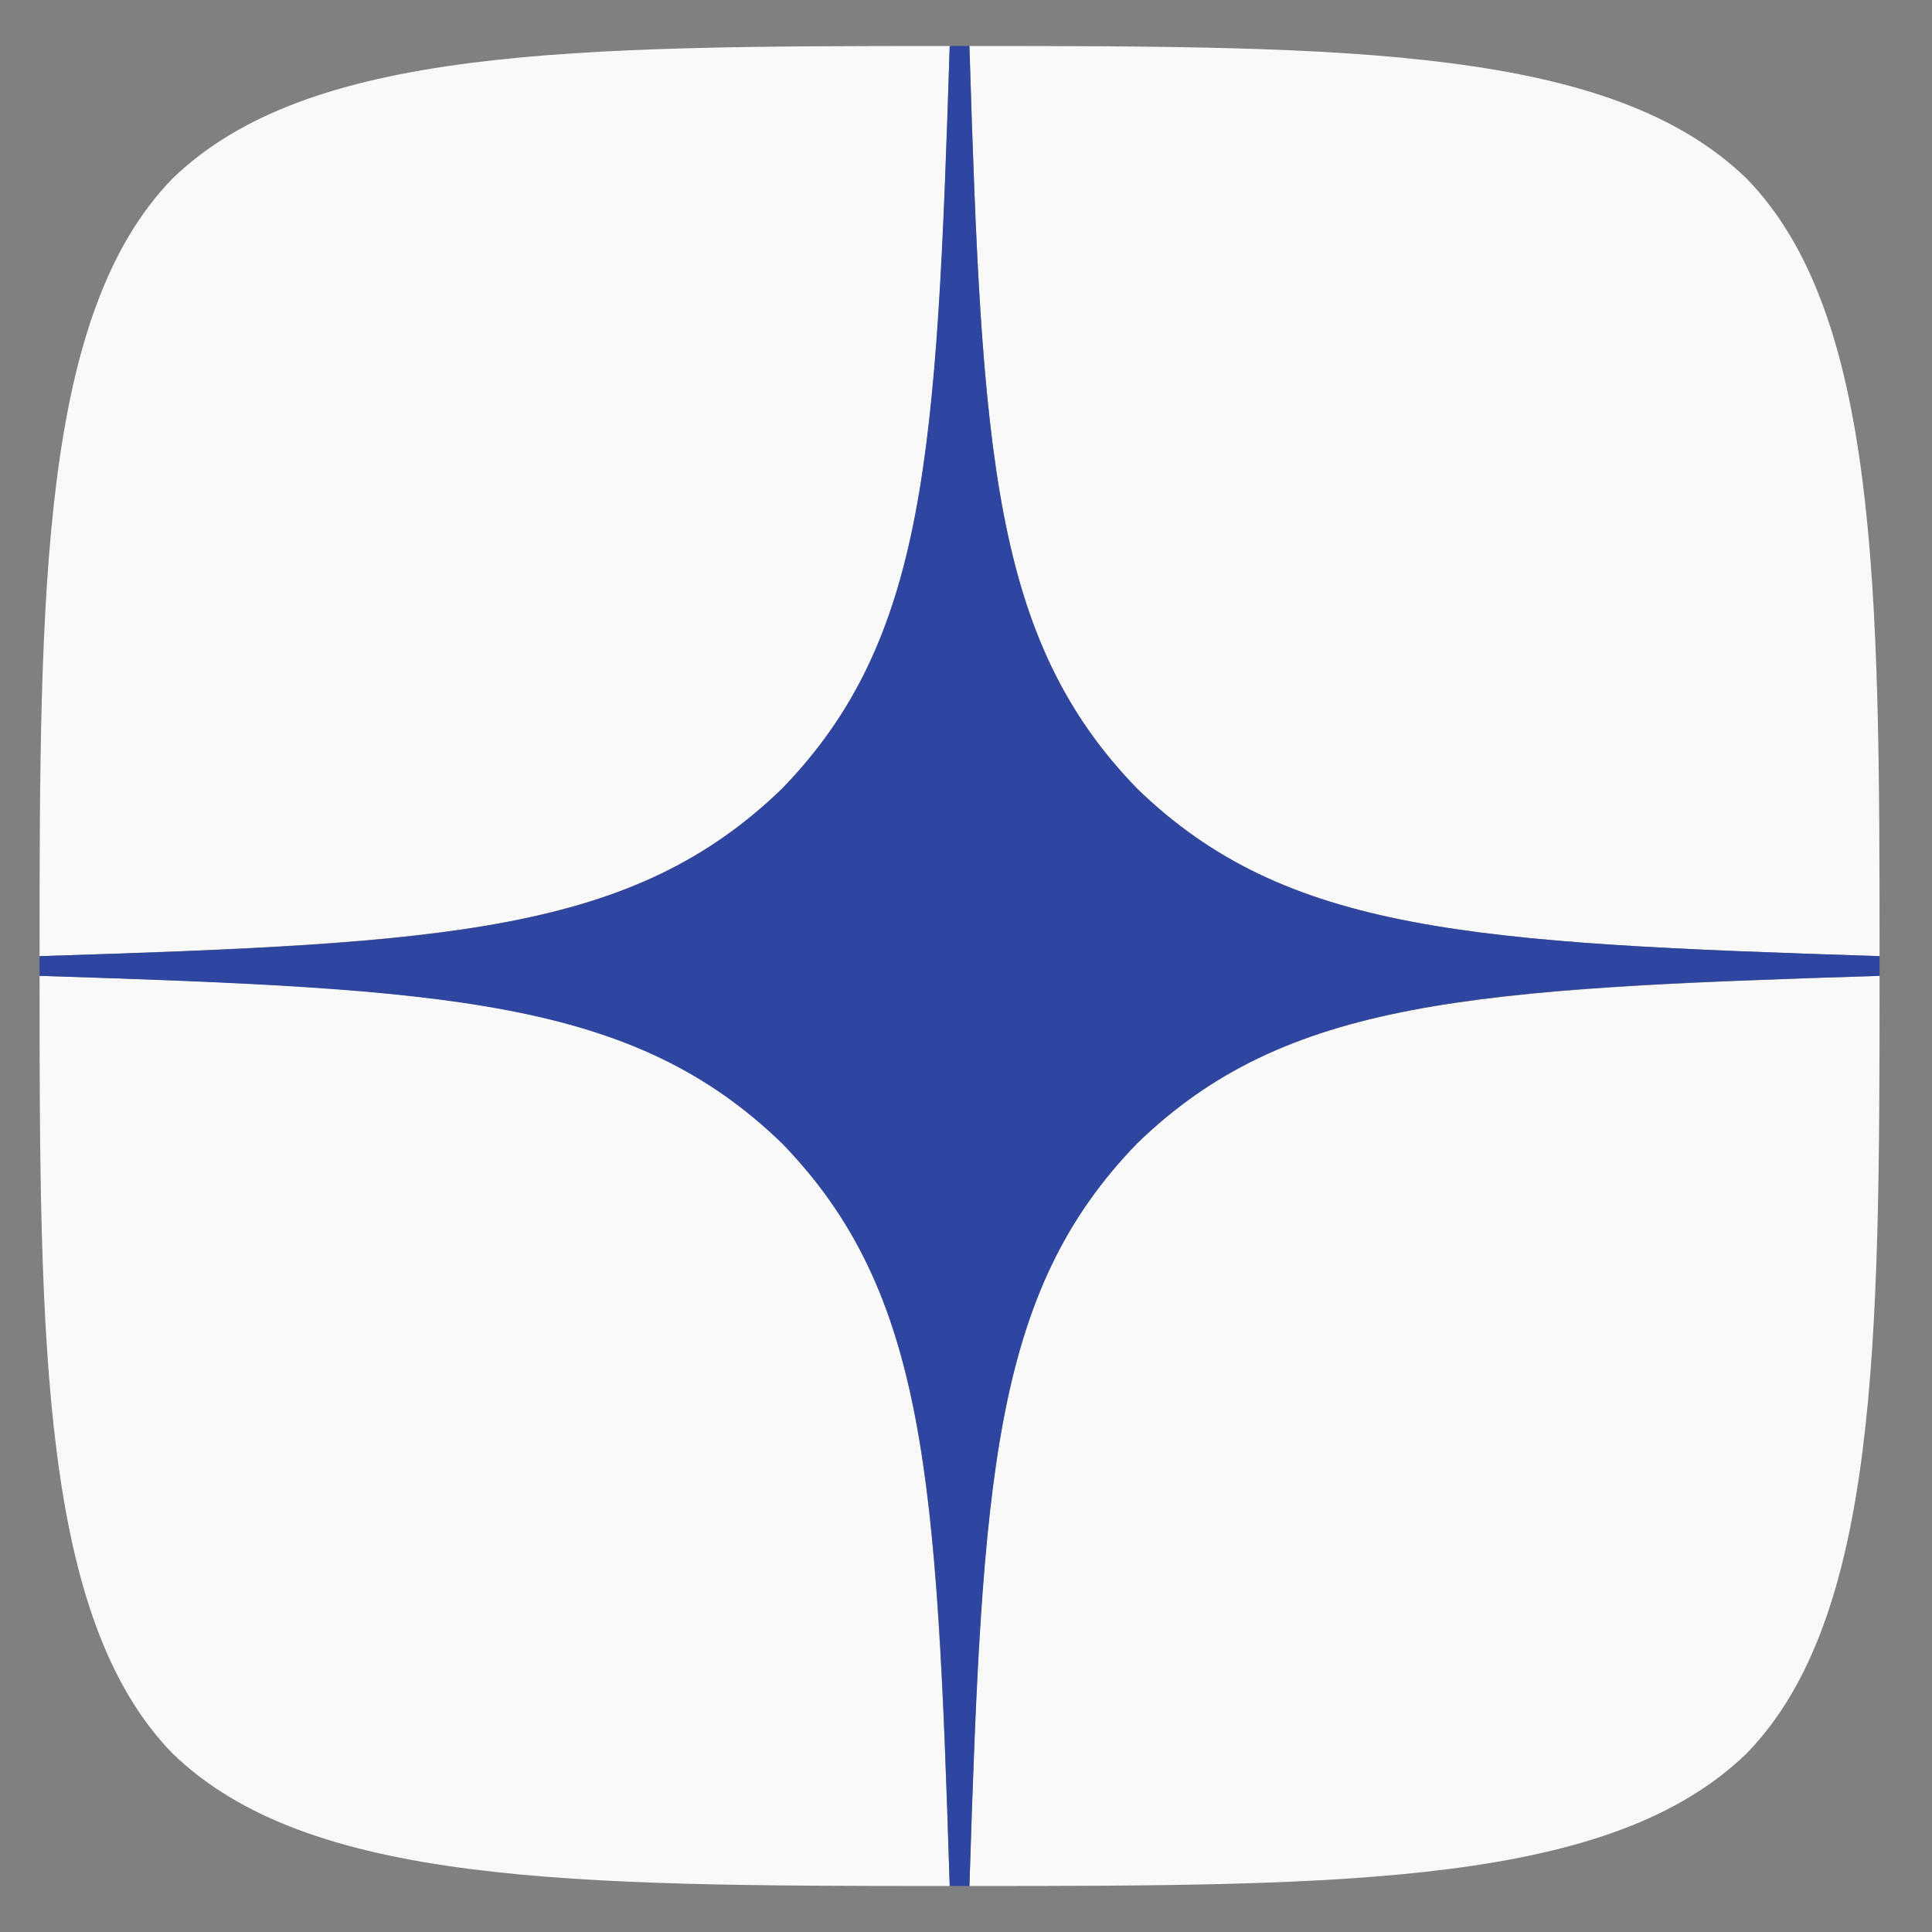 <svg width="21" height="21" viewBox="0 0 21 21" fill="none" xmlns="http://www.w3.org/2000/svg">
<rect x="0" y="0" width="21" height="21" fill="#808080" stroke="none"/>
<g clip-path="url(#clip0_11_4114)">
<path d="M12.359 12.429C10.787 14.05 10.673 16.071 10.537 20.5C14.666 20.5 17.516 20.486 18.987 19.057C20.416 17.586 20.43 14.6 20.43 10.607C16.002 10.75 13.98 10.857 12.359 12.429ZM0.43 10.607C0.43 14.6 0.445 17.586 1.873 19.057C3.345 20.486 6.195 20.5 10.323 20.5C10.18 16.071 10.073 14.05 8.502 12.429C6.88 10.857 4.859 10.743 0.43 10.607ZM10.323 0.5C6.202 0.5 3.345 0.514 1.873 1.943C0.445 3.414 0.43 6.4 0.43 10.393C4.859 10.25 6.88 10.143 8.502 8.571C10.073 6.95 10.187 4.929 10.323 0.5ZM12.359 8.571C10.787 6.95 10.673 4.929 10.537 0.5C14.666 0.5 17.516 0.514 18.987 1.943C20.416 3.414 20.43 6.4 20.43 10.393C16.002 10.25 13.98 10.143 12.359 8.571Z" fill="#F8F9F8"/>
<path d="M20.43 10.607V10.393C16.002 10.25 13.98 10.143 12.359 8.571C10.787 6.95 10.673 4.929 10.537 0.5H10.323C10.18 4.929 10.073 6.95 8.502 8.571C6.88 10.143 4.859 10.257 0.43 10.393V10.607C4.859 10.75 6.88 10.857 8.502 12.429C10.073 14.05 10.187 16.071 10.323 20.5H10.537C10.68 16.071 10.787 14.05 12.359 12.429C13.98 10.857 16.002 10.743 20.43 10.607Z" fill="#2F46A0"/>
</g>
<defs>
<clipPath id="clip0_11_4114">
<rect width="20" height="20" fill="white" transform="translate(0.43 0.5)"/>
</clipPath>
</defs>
</svg>
